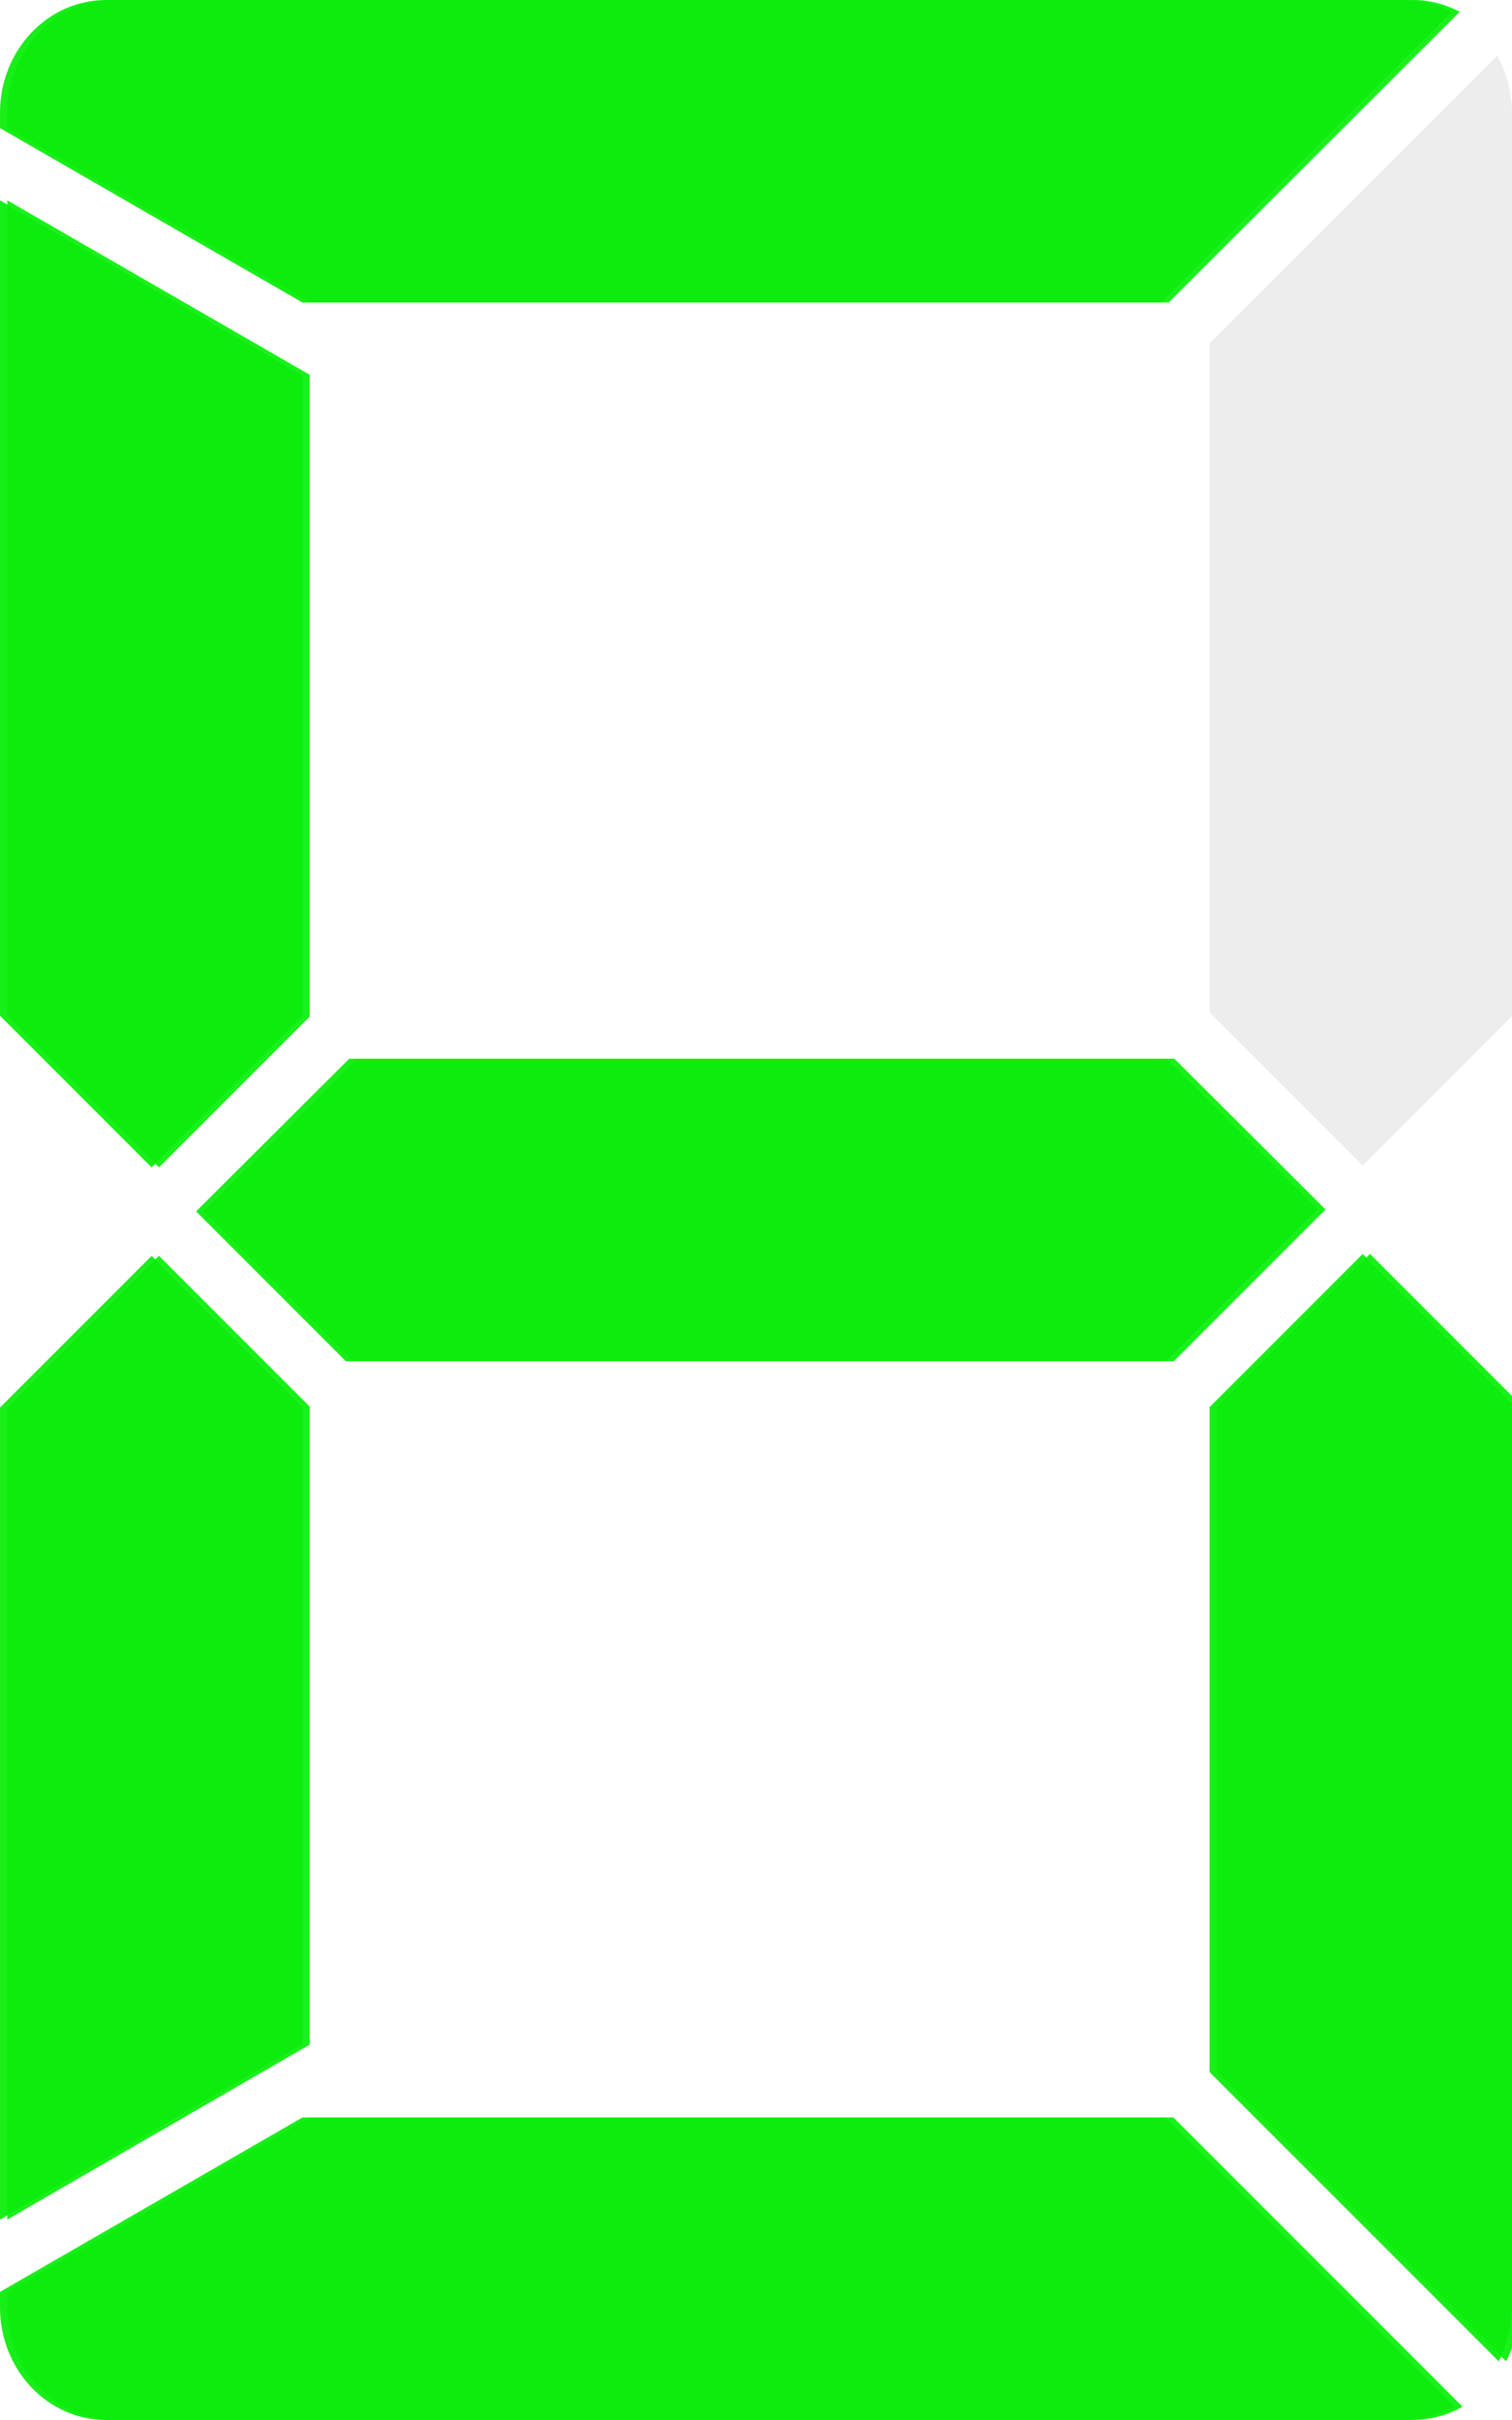 <!-- Created with Inkscape (http://www.inkscape.org/) --><svg xmlns:dc="http://purl.org/dc/elements/1.1/" xmlns:cc="http://creativecommons.org/ns#" xmlns:rdf="http://www.w3.org/1999/02/22-rdf-syntax-ns#" xmlns:svg="http://www.w3.org/2000/svg" xmlns="http://www.w3.org/2000/svg" xmlns:sodipodi="http://sodipodi.sourceforge.net/DTD/sodipodi-0.dtd" xmlns:inkscape="http://www.inkscape.org/namespaces/inkscape" width="100" height="160" id="svg2" version="1.1" inkscape:version="0.47pre4 r22446" sodipodi:docname="glow-green.svg" sodipodi:version="0.32" inkscape:output_extension="org.inkscape.output.svg.inkscape">
  <defs id="defs4">
    <inkscape:perspective sodipodi:type="inkscape:persp3d" inkscape:vp_x="0 : 526.18109 : 1" inkscape:vp_y="0 : 1000 : 0" inkscape:vp_z="744.09448 : 526.18109 : 1" inkscape:persp3d-origin="372.04724 : 350.78739 : 1" id="perspective10"/>
    <inkscape:perspective id="perspective3623" inkscape:persp3d-origin="0.5 : 0.33333333 : 1" inkscape:vp_z="1 : 0.5 : 1" inkscape:vp_y="0 : 1000 : 0" inkscape:vp_x="0 : 0.5 : 1" sodipodi:type="inkscape:persp3d"/>
    <filter inkscape:collect="always" id="filter3274" x="-0.051" width="1.101" y="-0.244" height="1.487">
      <feGaussianBlur inkscape:collect="always" stdDeviation="2.031" id="feGaussianBlur3276"/>
    </filter>
    <filter inkscape:collect="always" id="filter3278" x="-0.176" width="1.353" y="-0.055" height="1.11">
      <feGaussianBlur inkscape:collect="always" stdDeviation="1.469" id="feGaussianBlur3280"/>
    </filter>
    <filter inkscape:collect="always" id="filter3282" x="-0.196" width="1.392" y="-0.053" height="1.107">
      <feGaussianBlur inkscape:collect="always" stdDeviation="1.634" id="feGaussianBlur3284"/>
    </filter>
    <filter inkscape:collect="always" id="filter3286" x="-0.053" width="1.107" y="-0.198" height="1.396">
      <feGaussianBlur inkscape:collect="always" stdDeviation="1.649" id="feGaussianBlur3288"/>
    </filter>
    <filter inkscape:collect="always" id="filter3290" x="-0.196" width="1.392" y="-0.053" height="1.107">
      <feGaussianBlur inkscape:collect="always" stdDeviation="1.631" id="feGaussianBlur3292"/>
    </filter>
    <filter inkscape:collect="always" id="filter3294" x="-0.051" width="1.101" y="-0.244" height="1.488">
      <feGaussianBlur inkscape:collect="always" stdDeviation="2.034" id="feGaussianBlur3296"/>
    </filter>
    <filter inkscape:collect="always" id="filter3298" x="-0.176" width="1.352" y="-0.055" height="1.11">
      <feGaussianBlur inkscape:collect="always" stdDeviation="1.465" id="feGaussianBlur3300"/>
    </filter>
  </defs>
  <sodipodi:namedview id="base" pagecolor="#ffffff" bordercolor="#666666" borderopacity="1.0" inkscape:pageopacity="0.0" inkscape:pageshadow="2" inkscape:zoom="1.6042483" inkscape:cx="121.32738" inkscape:cy="54.500277" inkscape:document-units="px" inkscape:current-layer="layer1" showgrid="true" gridtolerance="10" showguides="true" inkscape:guide-bbox="true" showborder="false" inkscape:window-width="1272" inkscape:window-height="944" inkscape:window-x="150" inkscape:window-y="34" inkscape:window-maximized="0">
    <inkscape:grid type="xygrid" id="grid2816" empspacing="10" visible="true" enabled="false" snapvisiblegridlinesonly="true"/>
  </sodipodi:namedview>
  <g inkscape:label="Layer 1" inkscape:groupmode="layer" id="layer1" transform="translate(0,-892.362)">
    <g id="g3494" transform="translate(0.48,-0.004)">
      <path id="tc2" d="M 7.031,892.362 C 3.144,892.362 0,895.685 0,899.831 l 0,1 20,11.531 56.812,0 19.25,-19.219 c -0.935,-0.487 -1.98,-0.781 -3.094,-0.781 l -85.938,0 0,0 z" style="fill:#00ef00;fill-opacity:0.895;stroke:none;filter:url(#filter3274)" inkscape:label="#path3746"/>
      <path id="tl2" d="M 0,905.612 0,959.518 10.031,969.55 20,959.581 20,917.143 0,905.612 z" style="fill:#00ef00;fill-opacity:0.895;stroke:none;filter:url(#filter3278)" inkscape:label="#path3750"/>
      <path id="cc2" d="m 23.094,962.362 -10.125,10.094 9.906,9.906 54.281,0 10.031,-10.031 -10,-9.969 -54.094,0 0,0 z" style="fill:#00ef00;fill-opacity:0.895;stroke:none;filter:url(#filter3286)" inkscape:label="#path3752"/>
      <path id="br2" d="m 90.125,975.268 -10.125,10.125 0,43.969 19.125,19.125 c 0.553,-1.067 0.875,-2.283 0.875,-3.594 l 0,-59.75 -9.875,-9.875 0,0 z" style="fill:#00ef00;fill-opacity:0.895;stroke:none;filter:url(#filter3290)" inkscape:label="#path3754"/>
      <path id="bl2" d="M 10.031,975.393 0,985.425 l 0,53.688 20,-11.562 0,-42.188 -9.969,-9.969 0,0 z" style="fill:#00ef00;fill-opacity:0.895;stroke:none;filter:url(#filter3298)" inkscape:label="#path3756"/>
      <path id="bc2" d="m 20,1032.362 -20,11.531 0,1 c 0,4.146 3.144,7.469 7.031,7.469 l 85.938,0 c 1.189,0 2.3,-0.324 3.281,-0.875 l -19.125,-19.125 -57.125,0 0,0 z" style="fill:#00ef00;fill-opacity:0.895;stroke:none;filter:url(#filter3294)" inkscape:label="#path3758"/>
    </g>
    <g id="g4716" transform="translate(145.239,-1.4741211e-5)">
      <path id="path3730" d="m -138.208,892.362 c -3.887,0 -7.031,3.323 -7.031,7.469 l 0,1 20,11.531 56.812,0 19.25,-19.219 c -0.935,-0.487 -1.98,-0.781 -3.094,-0.781 l -85.938,0 0,0 z" style="opacity:0.5;fill:#dcdcdc;fill-opacity:1;stroke:none"/>
      <path id="path3728" d="m -46.208,896.05 -19.031,19 0,44.25 10.125,10.125 9.875,-9.875 0,-59.719 c 0,-1.387 -0.355,-2.672 -0.969,-3.781 z" style="opacity:0.5;fill:#dcdcdc;fill-opacity:1;stroke:none"/>
      <path id="path3726" d="m -145.239,905.612 0,53.906 10.031,10.031 9.969,-9.969 0,-42.438 -20,-11.531 z" style="opacity:0.5;fill:#dcdcdc;fill-opacity:1;stroke:none"/>
      <path id="path3724" d="m -122.146,962.362 -10.125,10.094 9.906,9.906 54.281,0 10.031,-10.031 -10,-9.969 -54.094,0 0,0 z" style="opacity:0.5;fill:#dcdcdc;fill-opacity:1;stroke:none"/>
      <path id="path3718" d="m -55.114,975.268 -10.125,10.125 0,43.969 19.125,19.125 c 0.553,-1.067 0.875,-2.283 0.875,-3.594 l 0,-59.75 -9.875,-9.875 0,10e-6 z" style="opacity:0.5;fill:#dcdcdc;fill-opacity:1;stroke:none"/>
      <path id="path3716" d="m -135.208,975.393 -10.031,10.031 0,53.688 20,-11.562 0,-42.188 -9.969,-9.969 0,0 z" style="opacity:0.5;fill:#dcdcdc;fill-opacity:1;stroke:none"/>
      <path id="rect2818" d="m -125.239,1032.362 -20,11.531 0,1 c 0,4.146 3.144,7.469 7.031,7.469 l 85.938,0 c 1.189,0 2.3,-0.324 3.281,-0.875 l -19.125,-19.125 -57.125,0 0,0 z" style="opacity:0.5;fill:#dcdcdc;fill-opacity:1;stroke:none"/>
    </g>
    <g id="g3485" transform="translate(114.601,1.763)">
      <path inkscape:label="#path3746" style="fill:#00ef00;fill-opacity:0.895;stroke:none" d="m -107.569,890.599 c -3.887,0 -7.031,3.323 -7.031,7.469 l 0,1 20,11.531 56.812,0 19.25,-19.219 c -0.935,-0.487 -1.98,-0.781 -3.094,-0.781 l -85.938,0 0,0 z" id="tc"/>
      <path inkscape:label="#path3750" style="fill:#00ef00;fill-opacity:0.895;stroke:none" d="m -114.601,903.849 0,53.906 10.031,10.031 9.969,-9.969 0,-42.438 -20,-11.531 z" id="tl"/>
      <path inkscape:label="#path3752" style="fill:#00ef00;fill-opacity:0.895;stroke:none" d="m -91.507,960.599 -10.125,10.094 9.906,9.906 54.281,0 10.031,-10.031 -10,-9.969 -54.094,0 0,0 z" id="cc"/>
      <path inkscape:label="#path3754" style="fill:#00ef00;fill-opacity:0.895;stroke:none" d="m -24.476,973.505 -10.125,10.125 0,43.969 19.125,19.125 c 0.553,-1.067 0.875,-2.283 0.875,-3.594 l 0,-59.75 -9.875,-9.875 0,0 z" id="br"/>
      <path inkscape:label="#path3756" style="fill:#00ef00;fill-opacity:0.895;stroke:none" d="m -104.569,973.63 -10.031,10.031 0,53.688 20,-11.562 0,-42.188 -9.969,-9.969 0,0 z" id="bl"/>
      <path inkscape:label="#path3758" style="fill:#00ef00;fill-opacity:0.895;stroke:none" d="m -94.601,1030.599 -20,11.531 0,1 c 0,4.146 3.144,7.469 7.031,7.469 l 85.938,0 c 1.189,0 2.3,-0.324 3.281,-0.875 l -19.125,-19.125 -57.125,0 0,0 z" id="bc"/>
    </g>
  </g>
</svg>